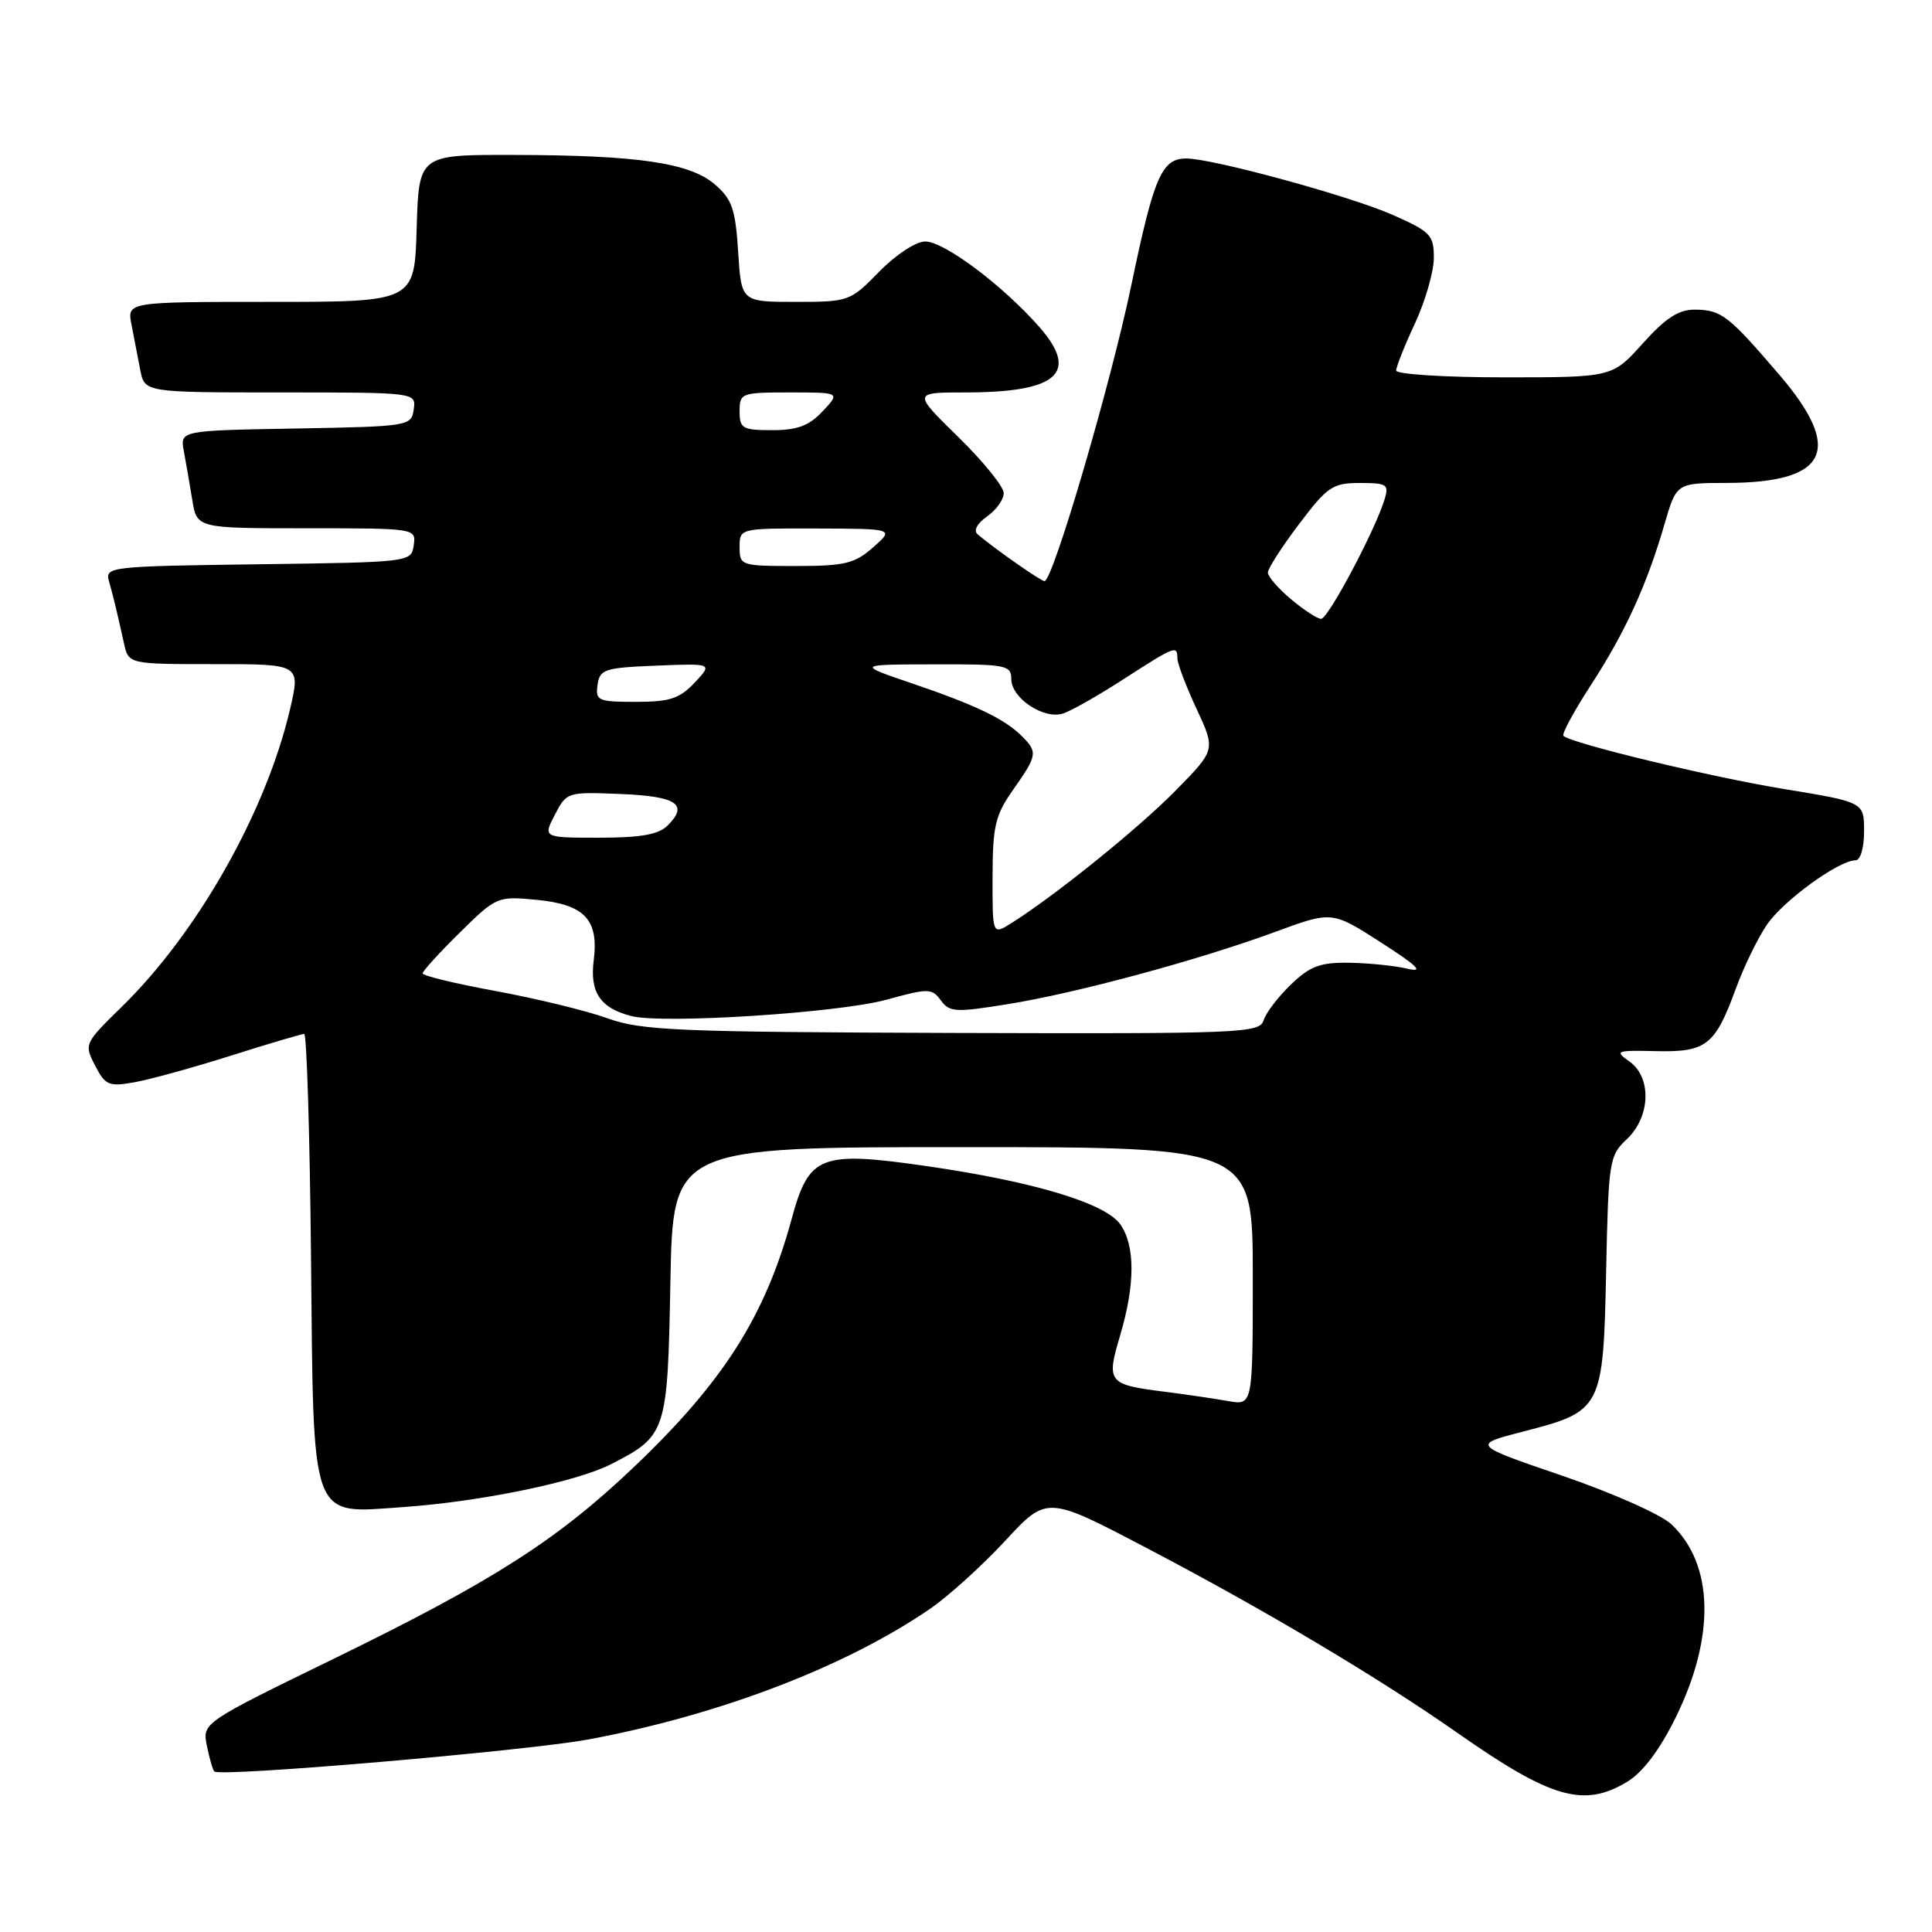 <?xml version="1.0" encoding="UTF-8" standalone="no"?>
<!DOCTYPE svg PUBLIC "-//W3C//DTD SVG 1.1//EN" "http://www.w3.org/Graphics/SVG/1.1/DTD/svg11.dtd" >
<svg xmlns="http://www.w3.org/2000/svg" xmlns:xlink="http://www.w3.org/1999/xlink" version="1.1" viewBox="0 0 256 256">
 <g >
 <path fill="currentColor"
d=" M 215.65 236.07 C 217.70 234.82 219.94 231.84 222.05 227.55 C 227.31 216.86 227.09 207.26 221.46 201.97 C 220.10 200.68 213.59 197.79 207.00 195.54 C 195.01 191.44 195.01 191.44 201.90 189.67 C 212.26 187.00 212.44 186.66 212.82 168.51 C 213.13 153.81 213.23 153.13 215.57 150.94 C 218.72 147.97 218.88 142.73 215.88 140.63 C 213.91 139.25 214.15 139.16 219.39 139.28 C 226.08 139.44 227.25 138.53 229.98 131.07 C 231.05 128.13 232.92 124.29 234.13 122.52 C 236.31 119.33 243.65 114.00 245.85 114.00 C 246.52 114.00 247.00 112.37 247.00 110.15 C 247.00 106.29 247.00 106.29 236.46 104.56 C 226.67 102.96 208.16 98.49 207.16 97.50 C 206.92 97.26 208.56 94.23 210.80 90.78 C 215.36 83.76 218.21 77.53 220.56 69.44 C 222.14 64.00 222.14 64.00 228.82 63.99 C 242.20 63.96 244.31 59.64 235.82 49.72 C 229.03 41.79 228.11 41.07 224.61 41.03 C 222.44 41.01 220.73 42.11 217.68 45.50 C 213.64 50.00 213.64 50.00 199.32 50.00 C 191.44 50.00 185.00 49.59 185.00 49.10 C 185.00 48.60 186.12 45.79 187.49 42.85 C 188.86 39.91 189.98 36.01 189.99 34.19 C 190.00 31.15 189.57 30.70 184.53 28.47 C 178.90 25.98 160.67 21.00 157.19 21.00 C 153.94 21.00 152.90 23.40 149.92 37.73 C 147.17 50.91 139.52 77.00 138.40 77.00 C 137.91 77.00 131.84 72.75 129.54 70.80 C 128.97 70.31 129.47 69.36 130.79 68.43 C 132.01 67.58 133.00 66.19 133.00 65.34 C 133.00 64.49 130.29 61.14 126.97 57.90 C 120.95 52.00 120.95 52.00 127.91 52.00 C 140.14 52.00 143.06 49.42 137.72 43.33 C 132.91 37.85 125.12 32.00 122.61 32.00 C 121.36 32.00 118.73 33.72 116.50 36.00 C 112.66 39.93 112.47 40.00 105.41 40.00 C 98.23 40.00 98.23 40.00 97.81 33.37 C 97.45 27.70 97.00 26.40 94.73 24.44 C 91.39 21.57 84.53 20.56 68.00 20.53 C 55.50 20.50 55.50 20.50 55.21 30.25 C 54.93 40.00 54.93 40.00 35.88 40.00 C 16.84 40.00 16.84 40.00 17.42 43.00 C 17.74 44.65 18.26 47.35 18.58 49.00 C 19.16 52.00 19.16 52.00 37.15 52.00 C 55.14 52.00 55.14 52.00 54.82 54.25 C 54.51 56.46 54.21 56.51 39.18 56.78 C 23.85 57.05 23.85 57.05 24.36 59.78 C 24.64 61.27 25.14 64.19 25.48 66.25 C 26.09 70.00 26.09 70.00 40.61 70.00 C 55.11 70.00 55.14 70.01 54.82 72.25 C 54.50 74.49 54.40 74.50 34.19 74.77 C 14.49 75.03 13.90 75.10 14.44 77.02 C 15.03 79.09 15.41 80.67 16.43 85.25 C 17.04 88.00 17.04 88.00 28.43 88.00 C 39.82 88.00 39.82 88.00 38.43 93.98 C 35.26 107.54 26.21 123.56 16.13 133.41 C 11.18 138.25 11.13 138.35 12.60 141.19 C 13.95 143.81 14.43 144.01 17.79 143.41 C 19.83 143.05 25.60 141.46 30.60 139.88 C 35.61 138.29 39.98 137.00 40.31 137.00 C 40.64 137.00 41.05 150.23 41.21 166.40 C 41.56 202.16 40.97 200.56 53.50 199.69 C 63.69 198.97 76.38 196.36 80.95 194.02 C 88.32 190.26 88.46 189.82 88.83 169.90 C 89.16 152.00 89.16 152.00 127.58 152.00 C 166.00 152.00 166.00 152.00 166.00 169.11 C 166.00 186.22 166.00 186.22 162.75 185.65 C 160.96 185.33 157.20 184.78 154.38 184.42 C 146.80 183.47 146.57 183.18 148.42 176.96 C 150.42 170.22 150.43 165.06 148.45 162.24 C 146.48 159.42 136.92 156.55 122.69 154.50 C 108.68 152.49 107.19 153.07 104.90 161.51 C 101.38 174.44 95.82 183.17 83.87 194.51 C 73.81 204.07 65.26 209.53 44.50 219.66 C 26.81 228.28 26.81 228.28 27.41 231.32 C 27.75 232.99 28.19 234.52 28.40 234.73 C 29.16 235.49 69.74 232.01 78.00 230.48 C 95.34 227.25 112.11 220.83 123.29 213.14 C 125.69 211.49 130.14 207.45 133.19 204.17 C 138.72 198.19 138.72 198.19 151.88 205.09 C 167.56 213.30 182.64 222.28 193.18 229.66 C 205.57 238.34 209.91 239.57 215.65 236.07 Z  M 80.50 134.93 C 77.75 133.94 71.11 132.32 65.75 131.33 C 60.39 130.35 56.00 129.29 56.00 128.98 C 56.00 128.68 58.21 126.24 60.92 123.58 C 65.78 118.79 65.91 118.74 71.09 119.23 C 77.48 119.85 79.36 121.85 78.67 127.27 C 78.13 131.50 79.56 133.60 83.69 134.64 C 87.93 135.70 111.09 134.21 117.45 132.47 C 123.04 130.93 123.48 130.94 124.67 132.56 C 125.81 134.13 126.63 134.17 133.50 133.06 C 142.65 131.59 158.78 127.23 169.00 123.47 C 176.50 120.71 176.50 120.71 183.00 124.89 C 187.85 128.01 188.74 128.89 186.50 128.36 C 184.85 127.97 181.39 127.61 178.82 127.57 C 174.95 127.51 173.60 128.01 171.08 130.43 C 169.40 132.04 167.76 134.17 167.44 135.18 C 166.90 136.90 164.74 136.99 126.18 136.87 C 89.72 136.75 84.98 136.55 80.50 134.93 Z  M 131.52 116.20 C 131.53 109.44 131.87 108.02 134.27 104.61 C 137.46 100.07 137.52 99.66 135.41 97.55 C 133.13 95.27 129.30 93.43 120.87 90.56 C 113.50 88.05 113.50 88.05 123.75 88.03 C 133.30 88.00 134.00 88.13 134.00 89.98 C 134.00 92.50 138.29 95.36 140.85 94.55 C 141.92 94.21 145.56 92.14 148.93 89.96 C 155.74 85.57 156.00 85.47 156.01 87.25 C 156.02 87.94 157.16 90.94 158.55 93.93 C 161.08 99.36 161.08 99.36 155.79 104.74 C 150.88 109.74 139.83 118.66 134.00 122.33 C 131.50 123.90 131.50 123.90 131.52 116.20 Z  M 73.52 107.96 C 75.08 104.95 75.18 104.92 82.22 105.21 C 89.68 105.51 91.28 106.58 88.47 109.38 C 87.27 110.58 84.93 111.00 79.40 111.00 C 71.95 111.00 71.95 111.00 73.52 107.96 Z  M 79.18 90.75 C 79.47 88.68 80.09 88.48 86.97 88.20 C 94.44 87.90 94.44 87.90 92.05 90.45 C 90.05 92.57 88.75 93.00 84.26 93.00 C 79.23 93.00 78.88 92.84 79.18 90.75 Z  M 171.08 79.41 C 169.38 77.99 168.00 76.39 168.00 75.87 C 168.00 75.34 169.85 72.46 172.12 69.46 C 175.89 64.47 176.58 64.00 180.19 64.00 C 183.82 64.00 184.08 64.18 183.44 66.25 C 182.14 70.41 175.98 82.00 175.06 82.00 C 174.56 82.00 172.77 80.83 171.08 79.41 Z  M 98.00 72.50 C 98.00 70.00 98.00 70.00 108.25 70.03 C 118.50 70.06 118.50 70.06 115.69 72.53 C 113.25 74.68 111.93 75.00 105.44 75.00 C 98.17 75.00 98.00 74.94 98.00 72.50 Z  M 98.00 54.50 C 98.00 52.08 98.22 52.00 104.67 52.00 C 111.35 52.00 111.35 52.00 109.00 54.50 C 107.20 56.42 105.65 57.00 102.33 57.00 C 98.38 57.00 98.00 56.78 98.00 54.50 Z "/>
</g>
</svg>